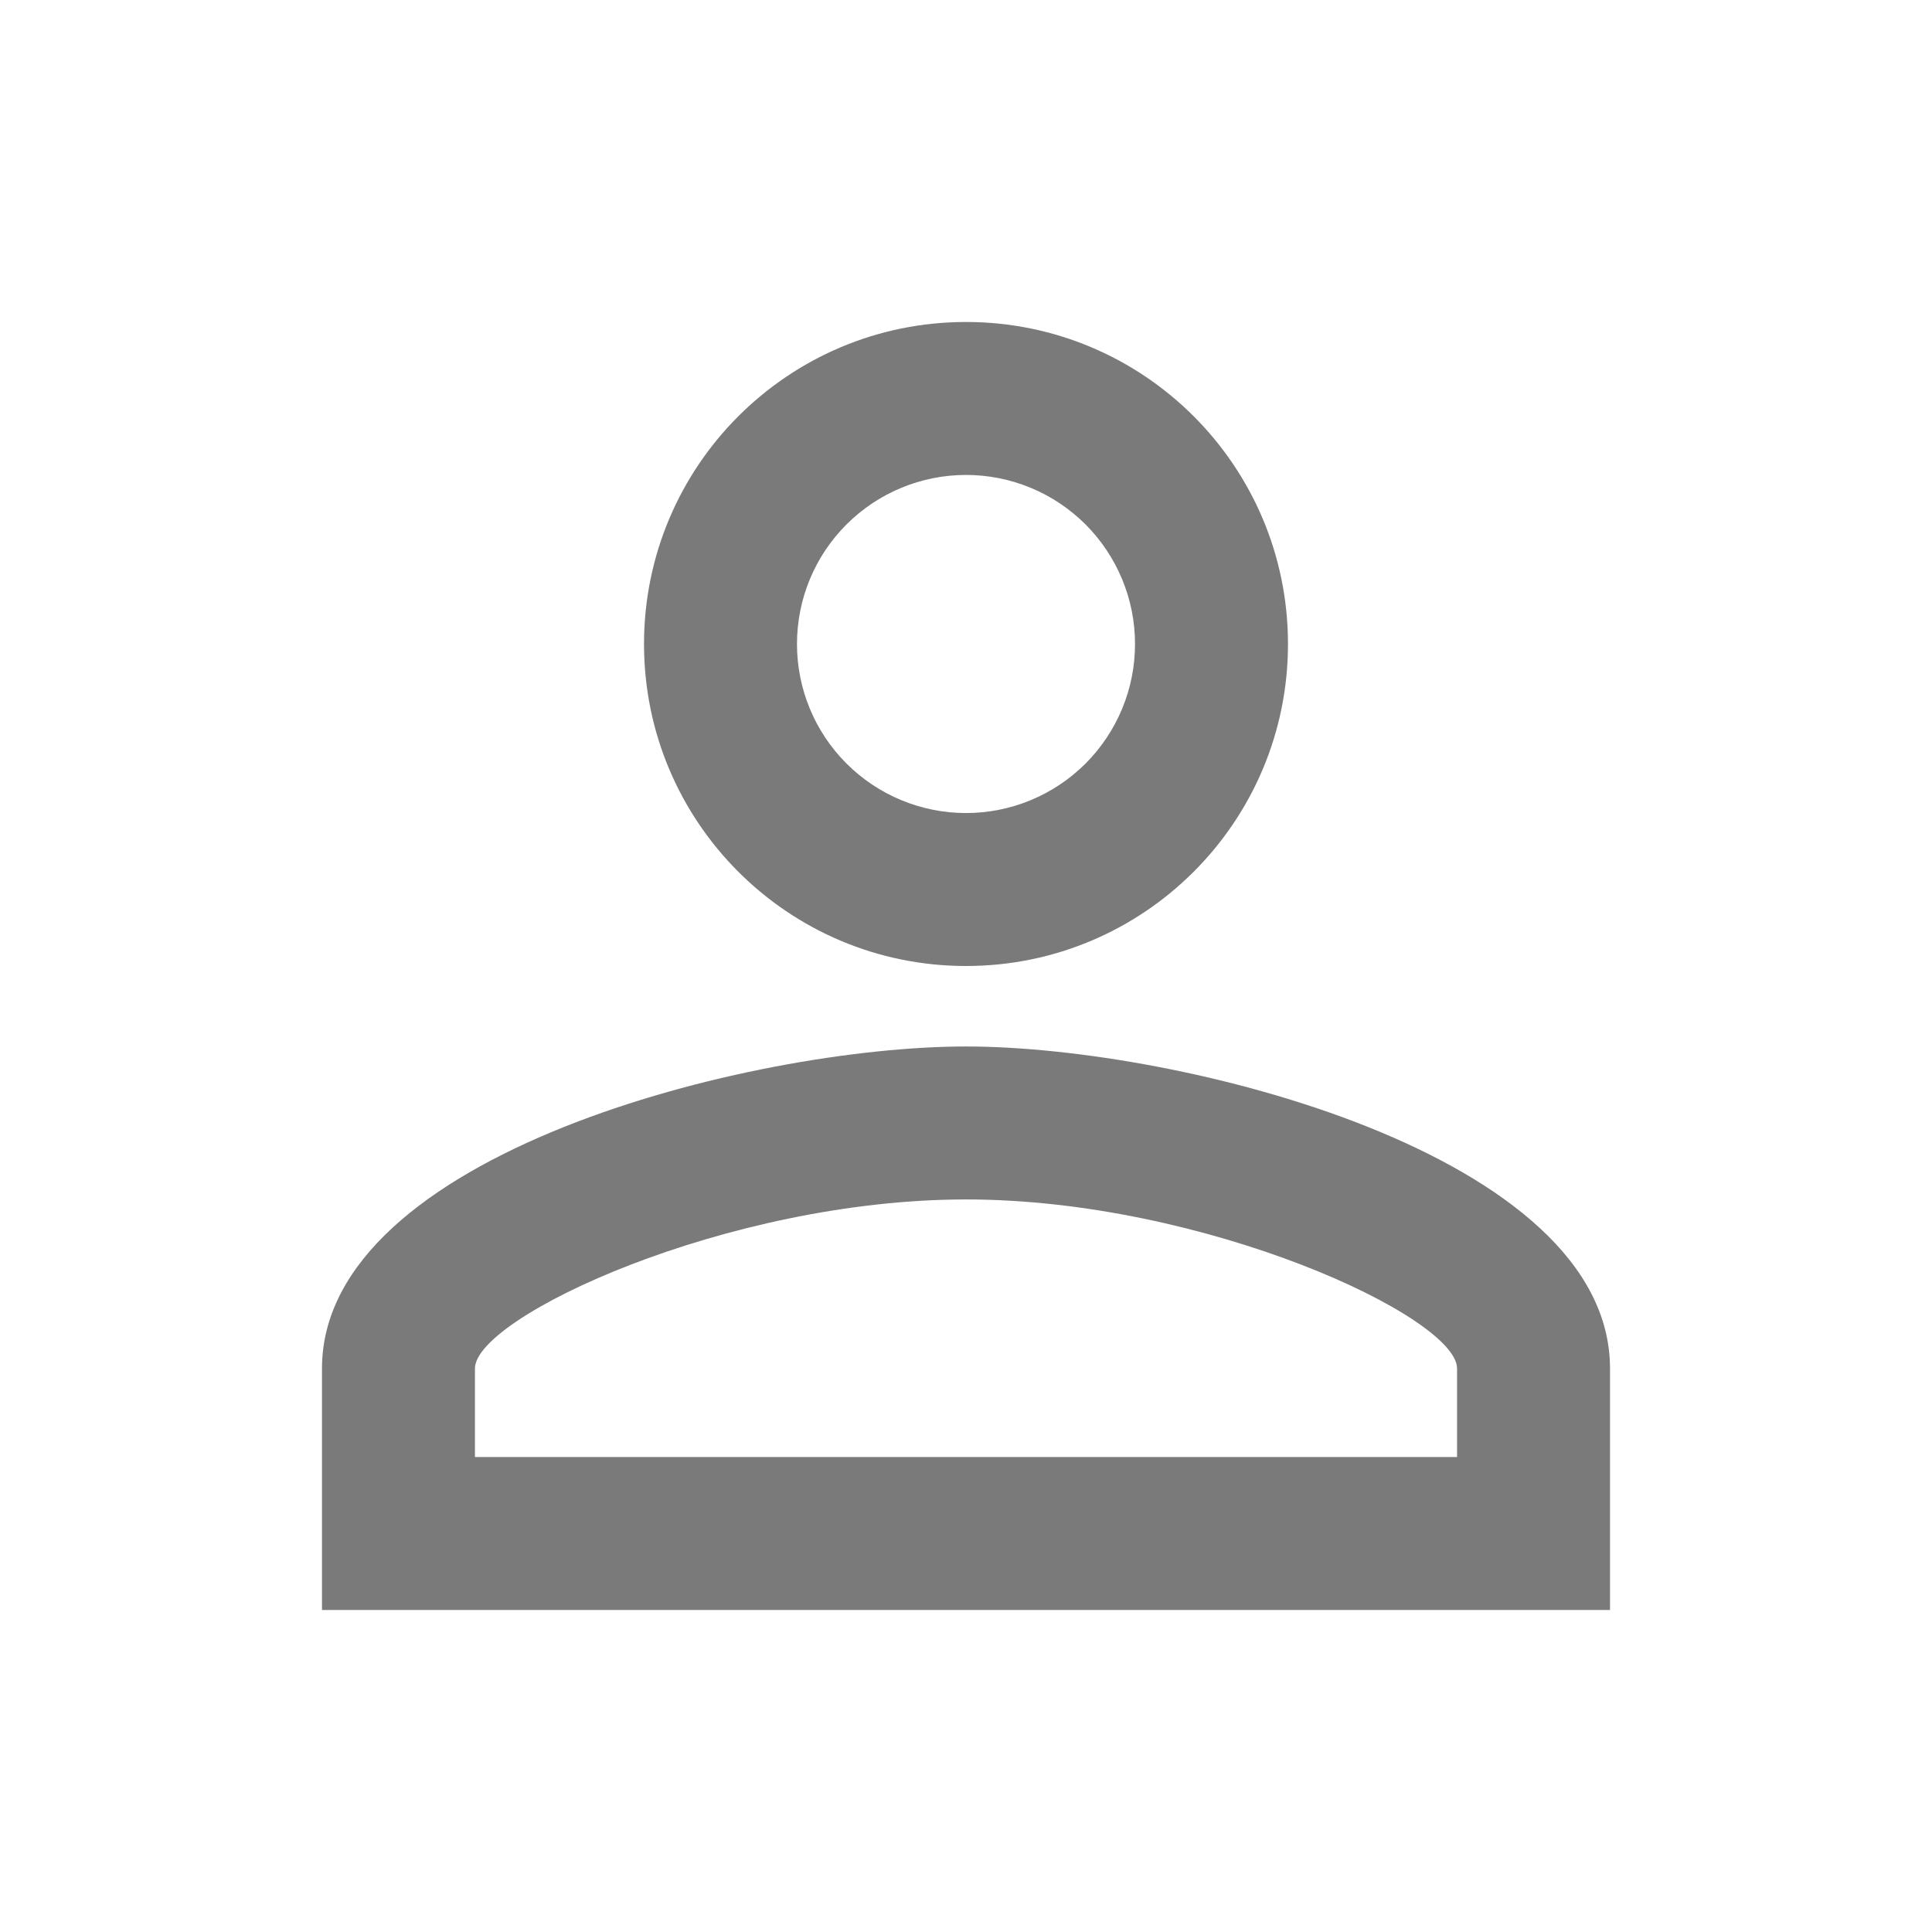 <svg width="35" height="35" viewBox="0 0 35 35" fill="none" xmlns="http://www.w3.org/2000/svg">
<path d="M17.5 8.604C17.902 8.604 18.3 8.683 18.672 8.837C19.044 8.991 19.381 9.217 19.666 9.501C19.95 9.786 20.175 10.123 20.329 10.495C20.483 10.866 20.562 11.264 20.562 11.667C20.562 12.069 20.483 12.467 20.329 12.839C20.175 13.21 19.95 13.548 19.666 13.832C19.381 14.117 19.044 14.342 18.672 14.496C18.3 14.65 17.902 14.729 17.5 14.729C16.688 14.729 15.909 14.406 15.335 13.832C14.76 13.258 14.438 12.479 14.438 11.667C14.438 10.854 14.76 10.075 15.335 9.501C15.909 8.927 16.688 8.604 17.5 8.604ZM17.5 21.729C21.831 21.729 26.396 23.858 26.396 24.792V26.396H8.604V24.792C8.604 23.858 13.169 21.729 17.5 21.729ZM17.5 5.833C14.277 5.833 11.667 8.444 11.667 11.667C11.667 14.89 14.277 17.5 17.5 17.5C20.723 17.5 23.333 14.89 23.333 11.667C23.333 8.444 20.723 5.833 17.5 5.833ZM17.5 18.958C13.606 18.958 5.833 20.913 5.833 24.792V29.167H29.167V24.792C29.167 20.913 21.394 18.958 17.5 18.958Z" fill="#7A7A7A"/>
</svg>

